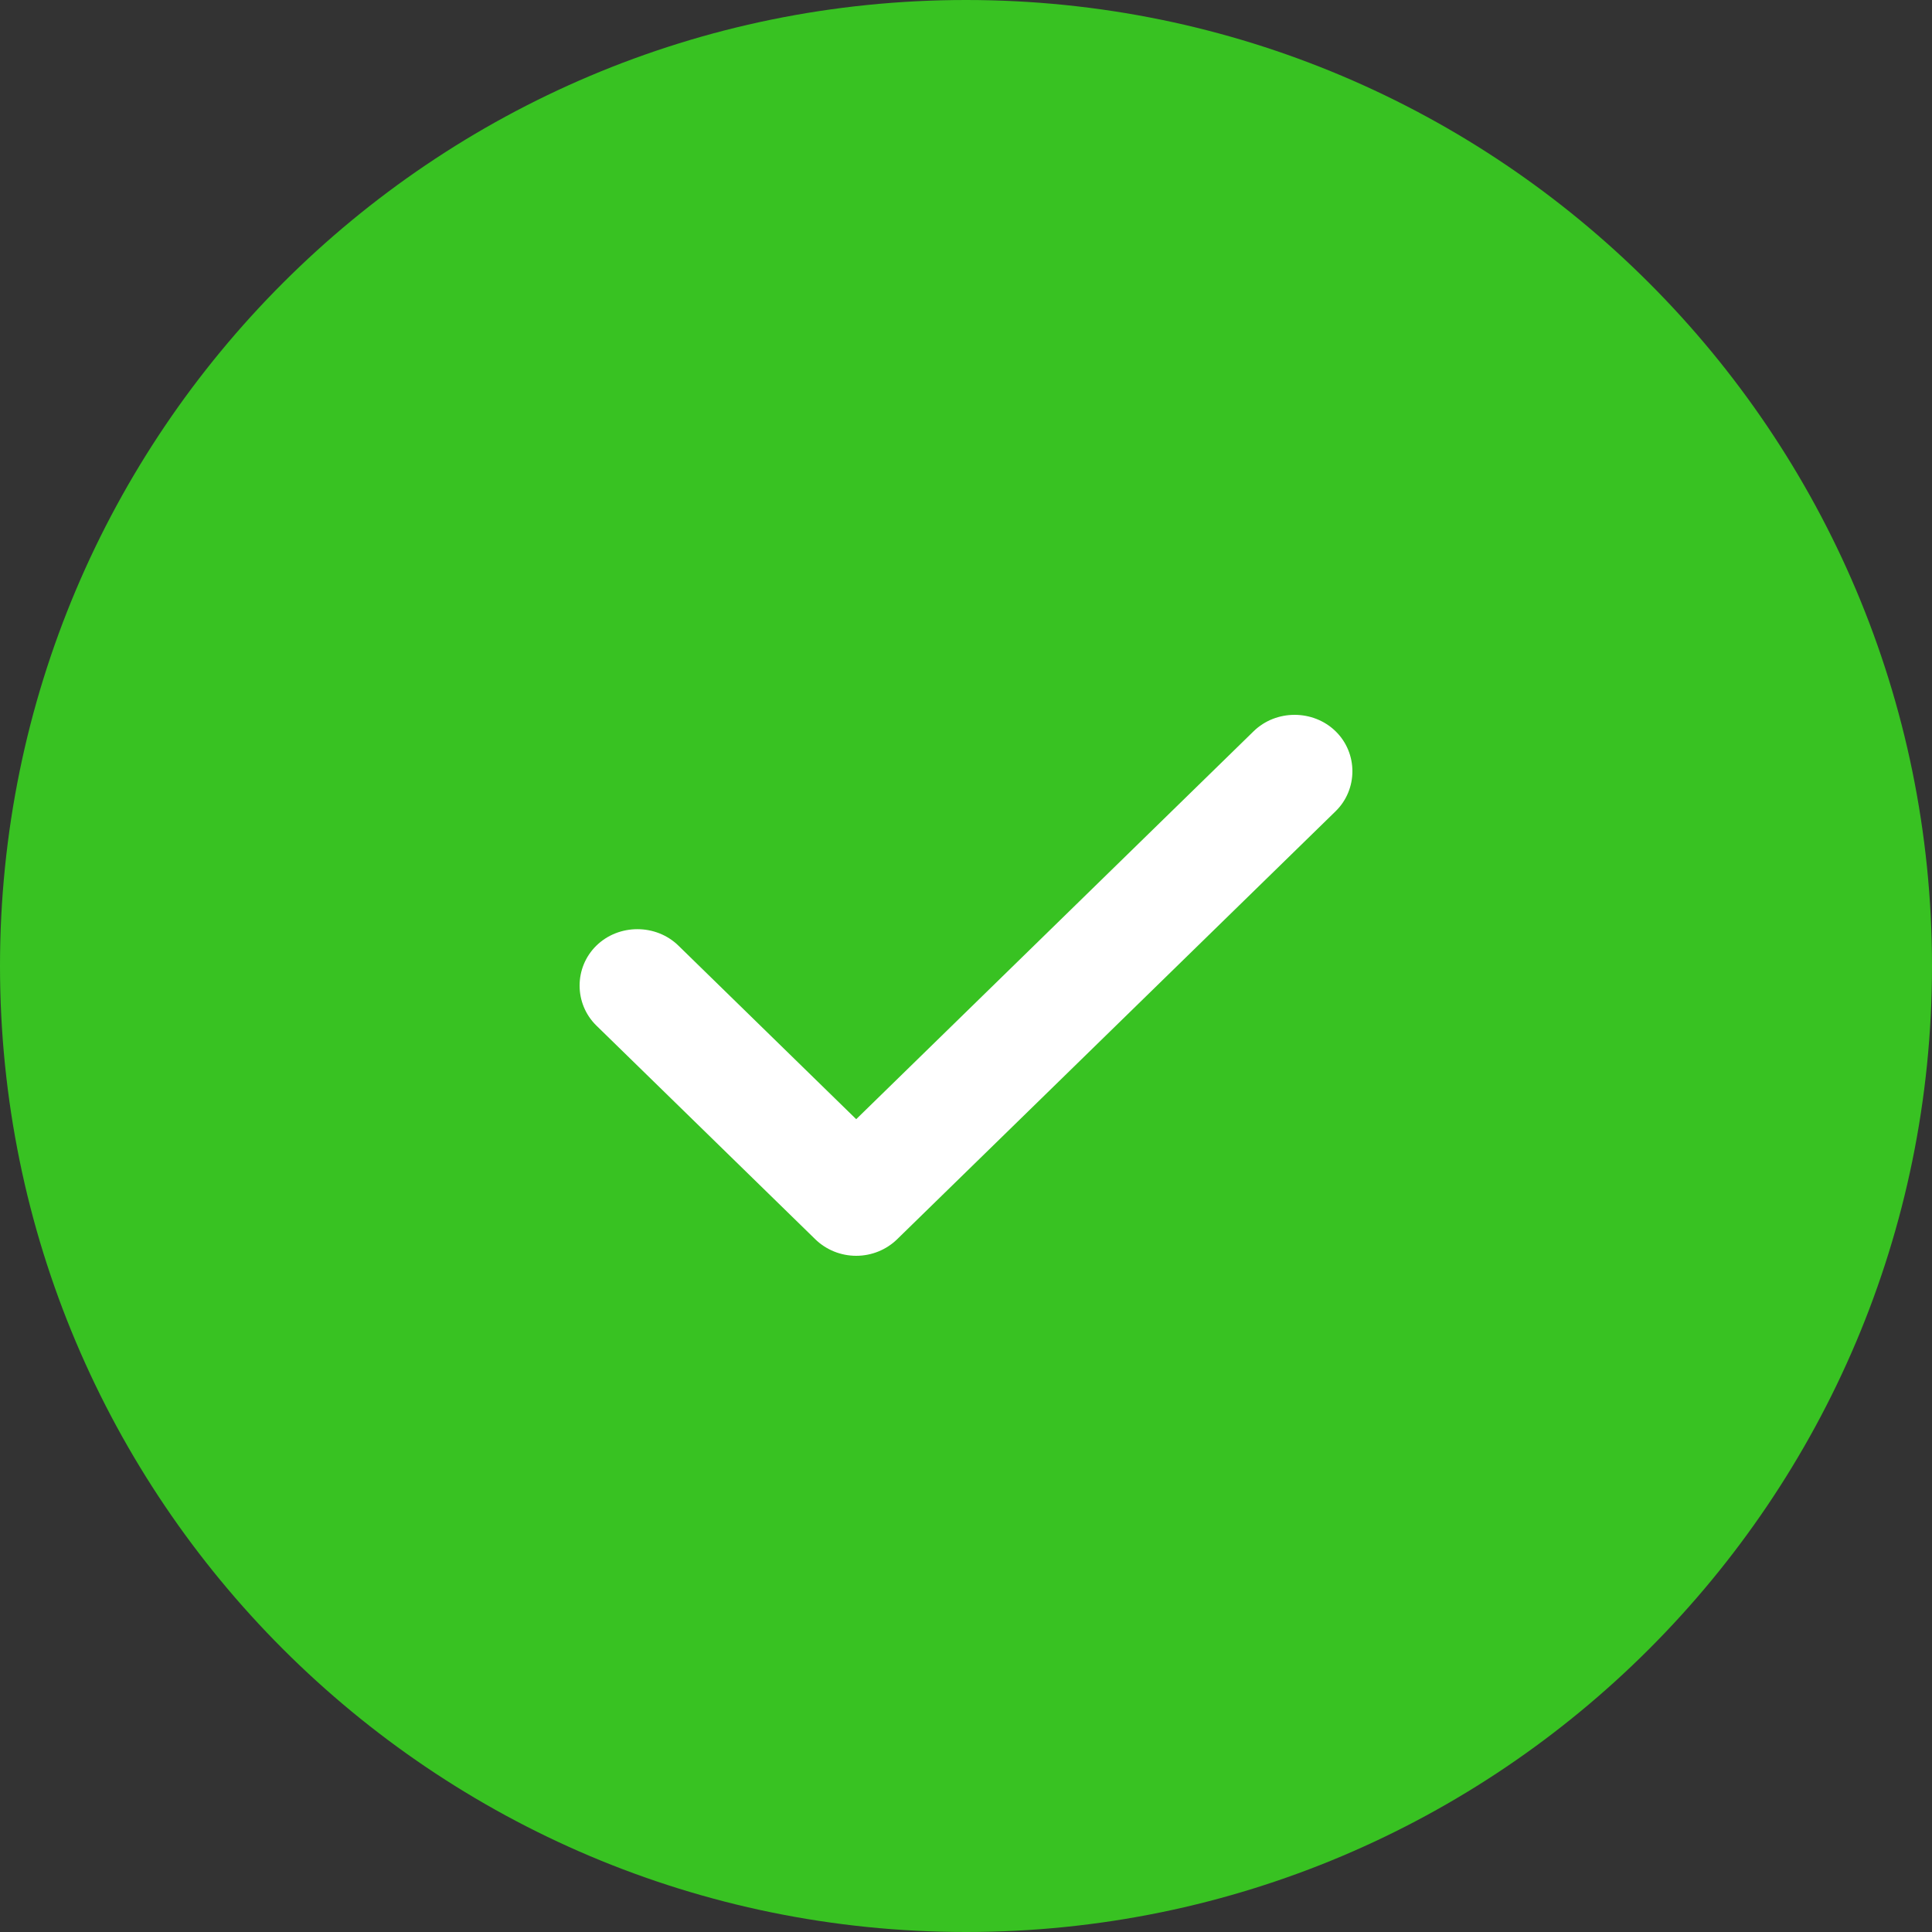 <svg width="100" height="100" viewBox="0 0 100 100" fill="none" xmlns="http://www.w3.org/2000/svg">
<rect x="0" y="0" width="100" height="100" fill="#333333" stroke="none"/>
<path d="M50 100C77.614 100 100 77.614 100 50C100 22.386 77.614 0 50 0C22.386 0 0 22.386 0 50C0 77.614 22.386 100 50 100Z" fill="#38C222"/>
<path d="M44.317 65C43.517 65 42.756 64.688 42.196 64.141L30.87 53.085C29.71 51.952 29.71 50.077 30.87 48.944C32.031 47.811 33.952 47.811 35.113 48.944L44.317 57.929L64.887 37.85C66.048 36.717 67.969 36.717 69.13 37.85C70.29 38.983 70.29 40.858 69.13 41.991L46.438 64.141C45.878 64.688 45.118 65 44.317 65Z" fill="white"/>
</svg>

